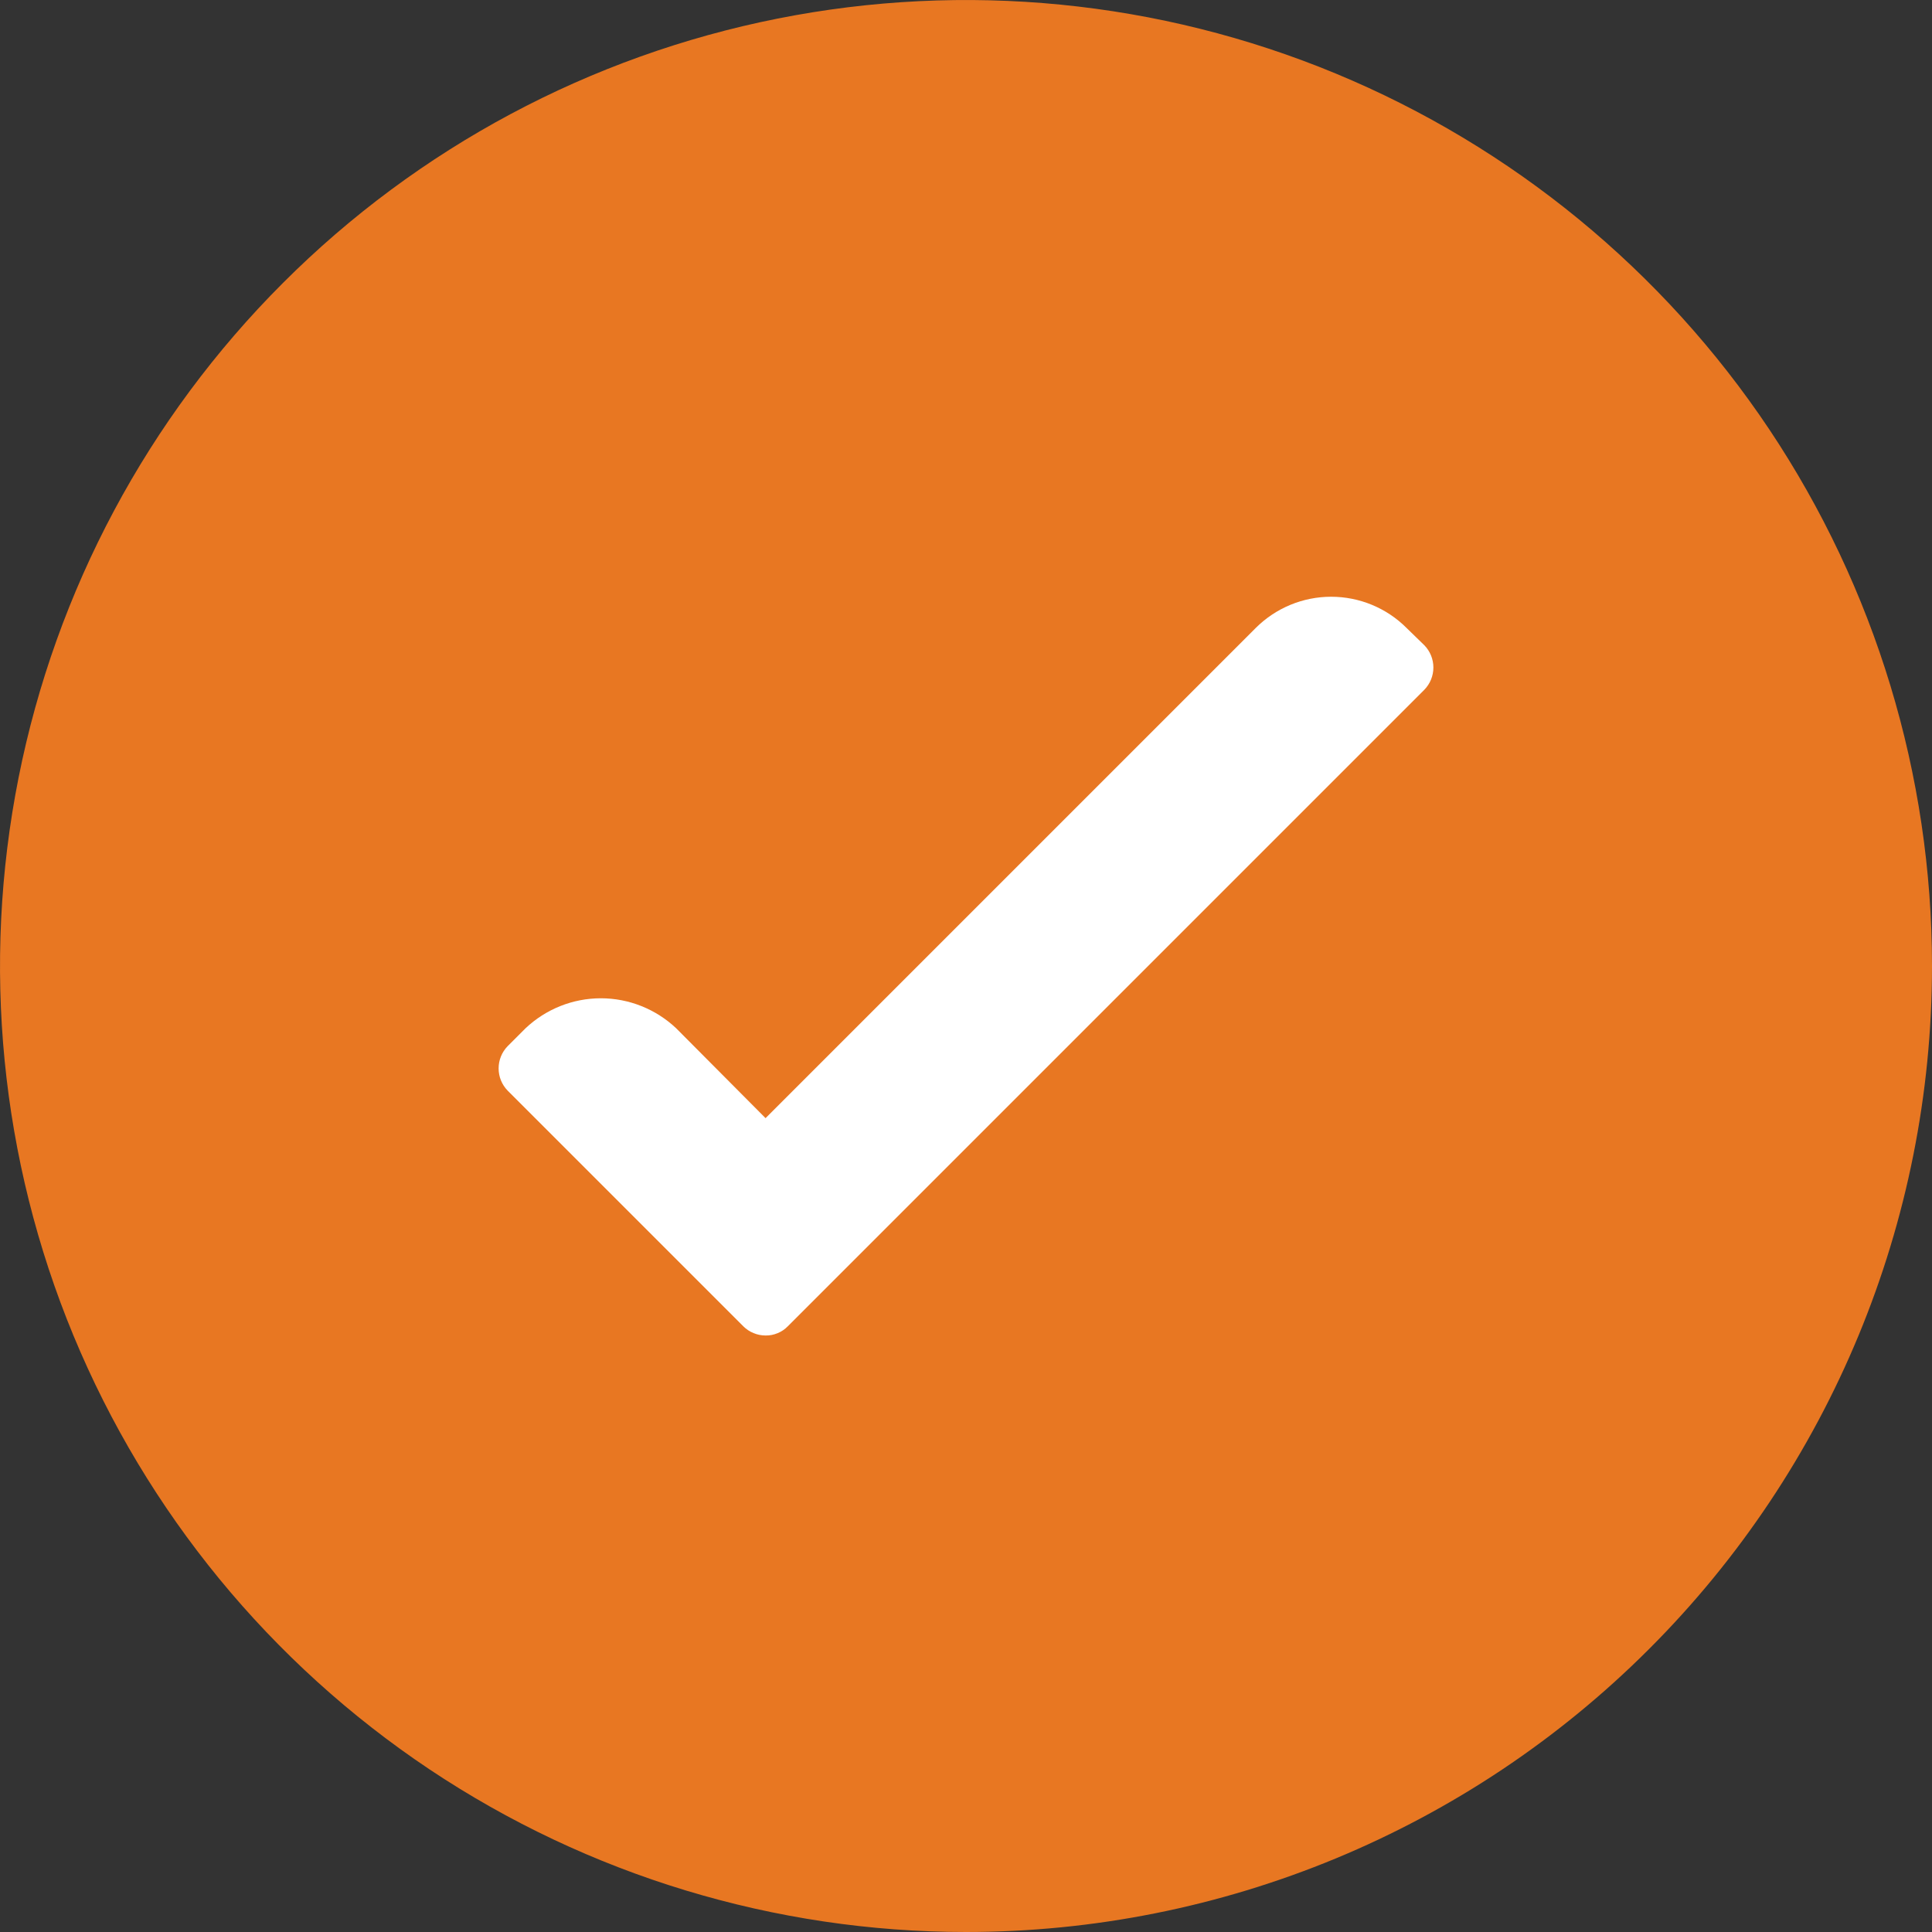 <svg width="24" height="24" viewBox="0 0 24 24" fill="none" xmlns="http://www.w3.org/2000/svg">
<rect x="0" y="0" width="24" height="24" fill="#333333" stroke="none"/>
<path d="M12 24C9.627 24 7.307 23.296 5.333 21.978C3.36 20.659 1.822 18.785 0.913 16.592C0.005 14.399 -0.232 11.987 0.231 9.659C0.694 7.331 1.836 5.193 3.515 3.515C5.193 1.836 7.331 0.694 9.659 0.231C11.987 -0.232 14.399 0.005 16.592 0.913C18.785 1.822 20.659 3.36 21.978 5.333C23.296 7.307 24 9.627 24 12C24 15.183 22.736 18.235 20.485 20.485C18.235 22.736 15.183 24 12 24Z" fill="#E87722"/>
<path d="M17.694 8.016L17.472 7.8C17.224 7.552 16.887 7.413 16.536 7.413C16.185 7.413 15.849 7.552 15.6 7.8L9.51 13.89L8.4 12.774C8.147 12.535 7.812 12.401 7.464 12.401C7.116 12.401 6.781 12.535 6.528 12.774L6.306 12.996C6.234 13.07 6.194 13.169 6.194 13.272C6.194 13.375 6.234 13.474 6.306 13.548L9.234 16.476C9.27 16.512 9.313 16.541 9.361 16.56C9.408 16.58 9.459 16.59 9.51 16.59C9.561 16.591 9.612 16.581 9.66 16.561C9.707 16.542 9.75 16.513 9.786 16.476L17.694 8.568C17.766 8.494 17.806 8.395 17.806 8.292C17.806 8.189 17.766 8.09 17.694 8.016Z" fill="white"/>
</svg>
